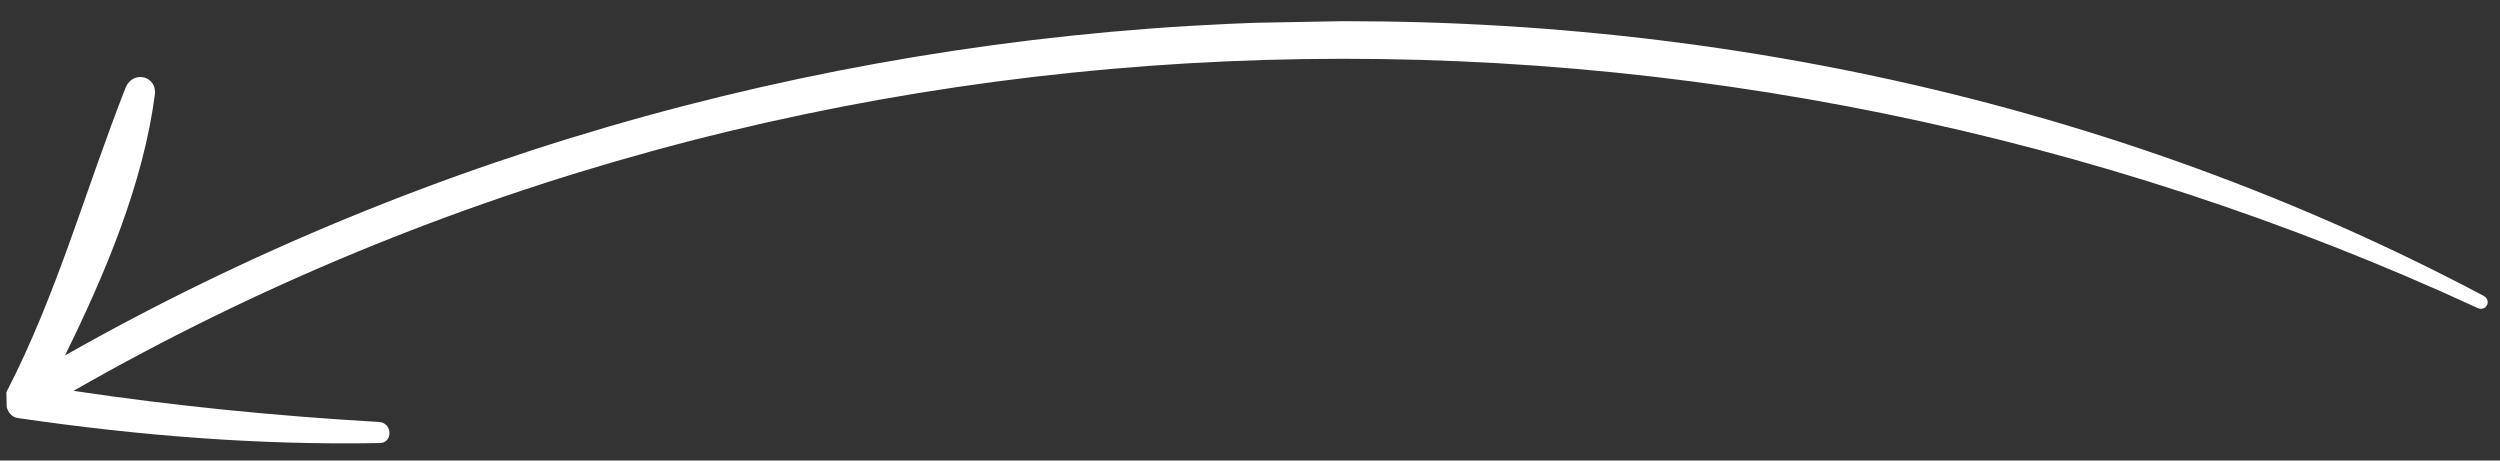 <svg xmlns="http://www.w3.org/2000/svg" width="190" height="35" fill="none" viewBox="0 0 190 35">
    <rect x="0" y="0" width="190" height="35" fill="#333333" stroke="none"/>
    <g clip-path="url(#clip0)">
        <path fill="#fff" d="M1.425 31.781c9.126 1.331 18.241 2.062 27.44 1.891 1-.018.972-1.518-.03-1.6-7.81-.455-15.525-1.212-23.248-2.368C61.404-2.238 130.396-3.32 188.302 23.41c.605.289 1.09-.52.483-.91C132.117-7.551 60.363-4.418 4.937 27.016c3.085-6.258 5.958-13.113 6.833-19.83.174-1.404-1.635-1.87-2.21-.56-3.057 7.759-5.21 15.7-9.072 23.173-.185.804.035 1.9.937 1.983z"/>
    </g>
    <defs>
        <clipPath id="clip0">
            <path fill="#fff" d="M0 0H188.7V30.7H0z" transform="rotate(178.936 94.476 16.226)"/>
        </clipPath>
    </defs>
</svg>
